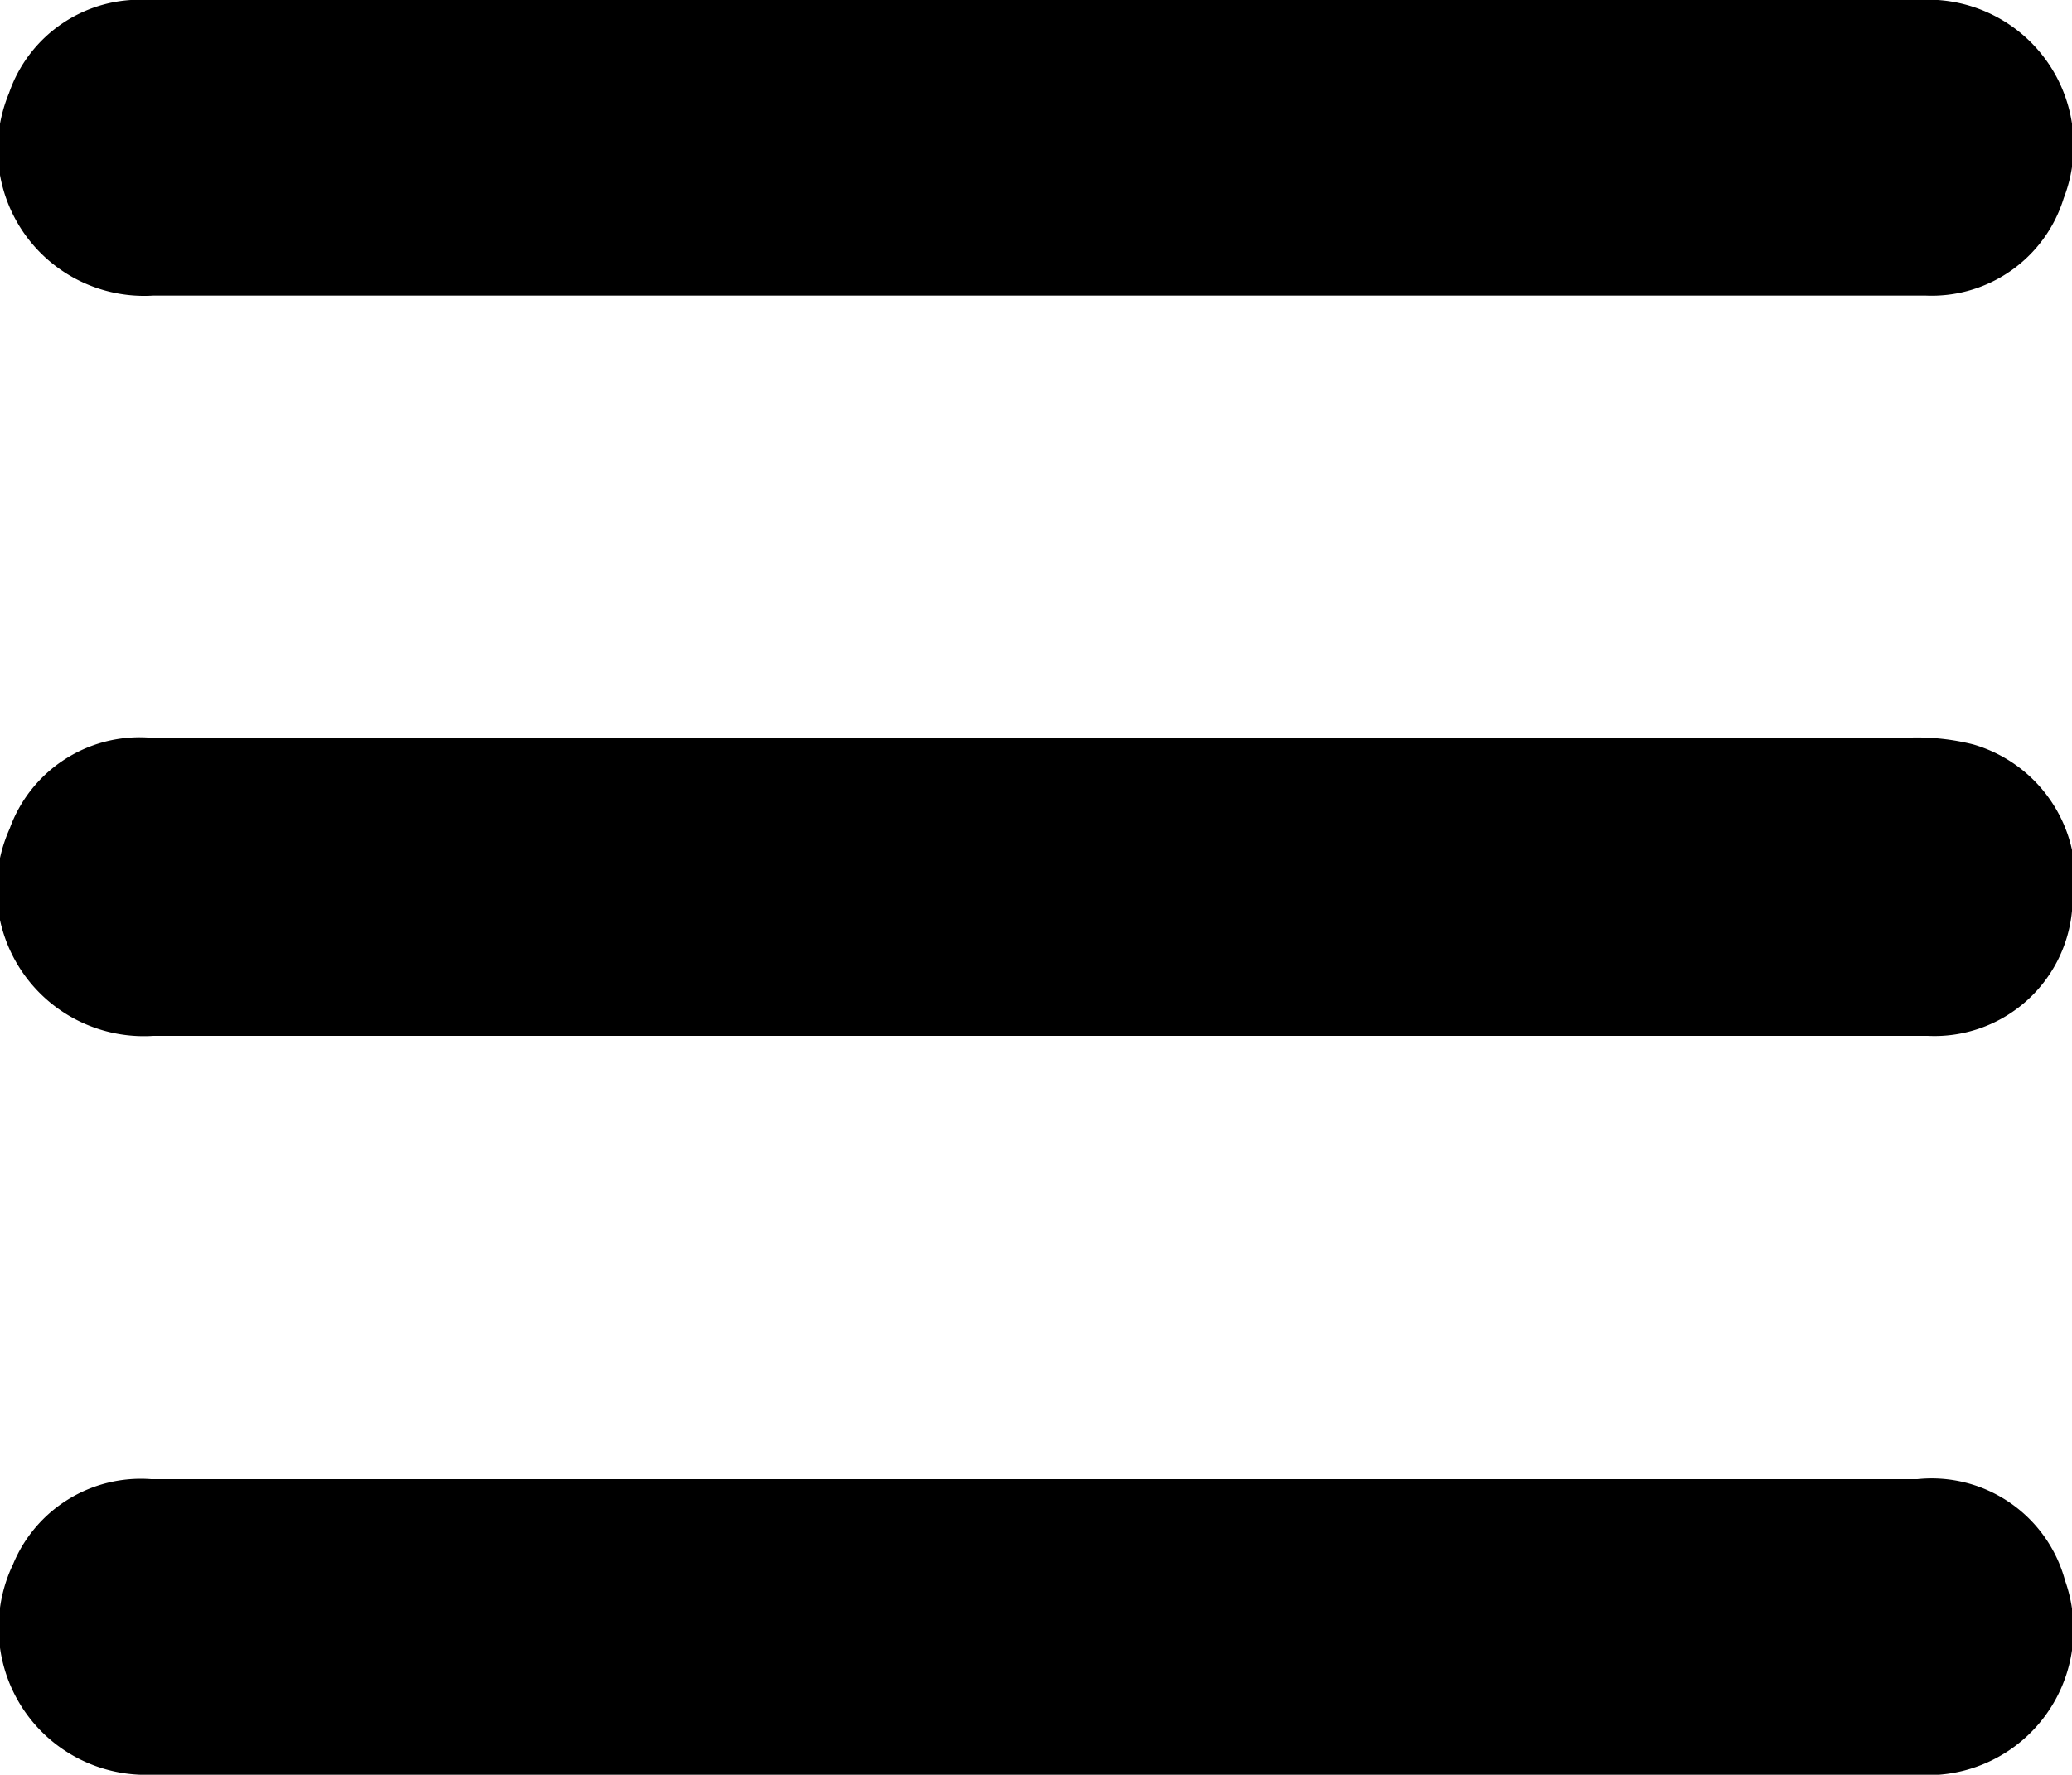 <svg viewBox="0 0 30 25.7" xmlns="http://www.w3.org/2000/svg"><path d="m15 4.28h-12.78a2.12 2.12 0 0 1 -2.09-2.93 2 2 0 0 1 2.02-1.35h25.62a2.11 2.11 0 0 1 2.11 2.87 2 2 0 0 1 -2 1.41z"/><path d="m15 15h-12.78a2.13 2.13 0 0 1 -2.08-3 2 2 0 0 1 2-1.32h25.54a3.33 3.33 0 0 1 .89.1 2.05 2.05 0 0 1 1.43 2.41 2 2 0 0 1 -2.09 1.81z"/><path d="m15 25.7h-12.81a2.13 2.13 0 0 1 -2-3.05 2 2 0 0 1 2-1.23h25.57a2 2 0 0 1 2.14 1.47 2.11 2.11 0 0 1 -2.15 2.81z"/></svg>